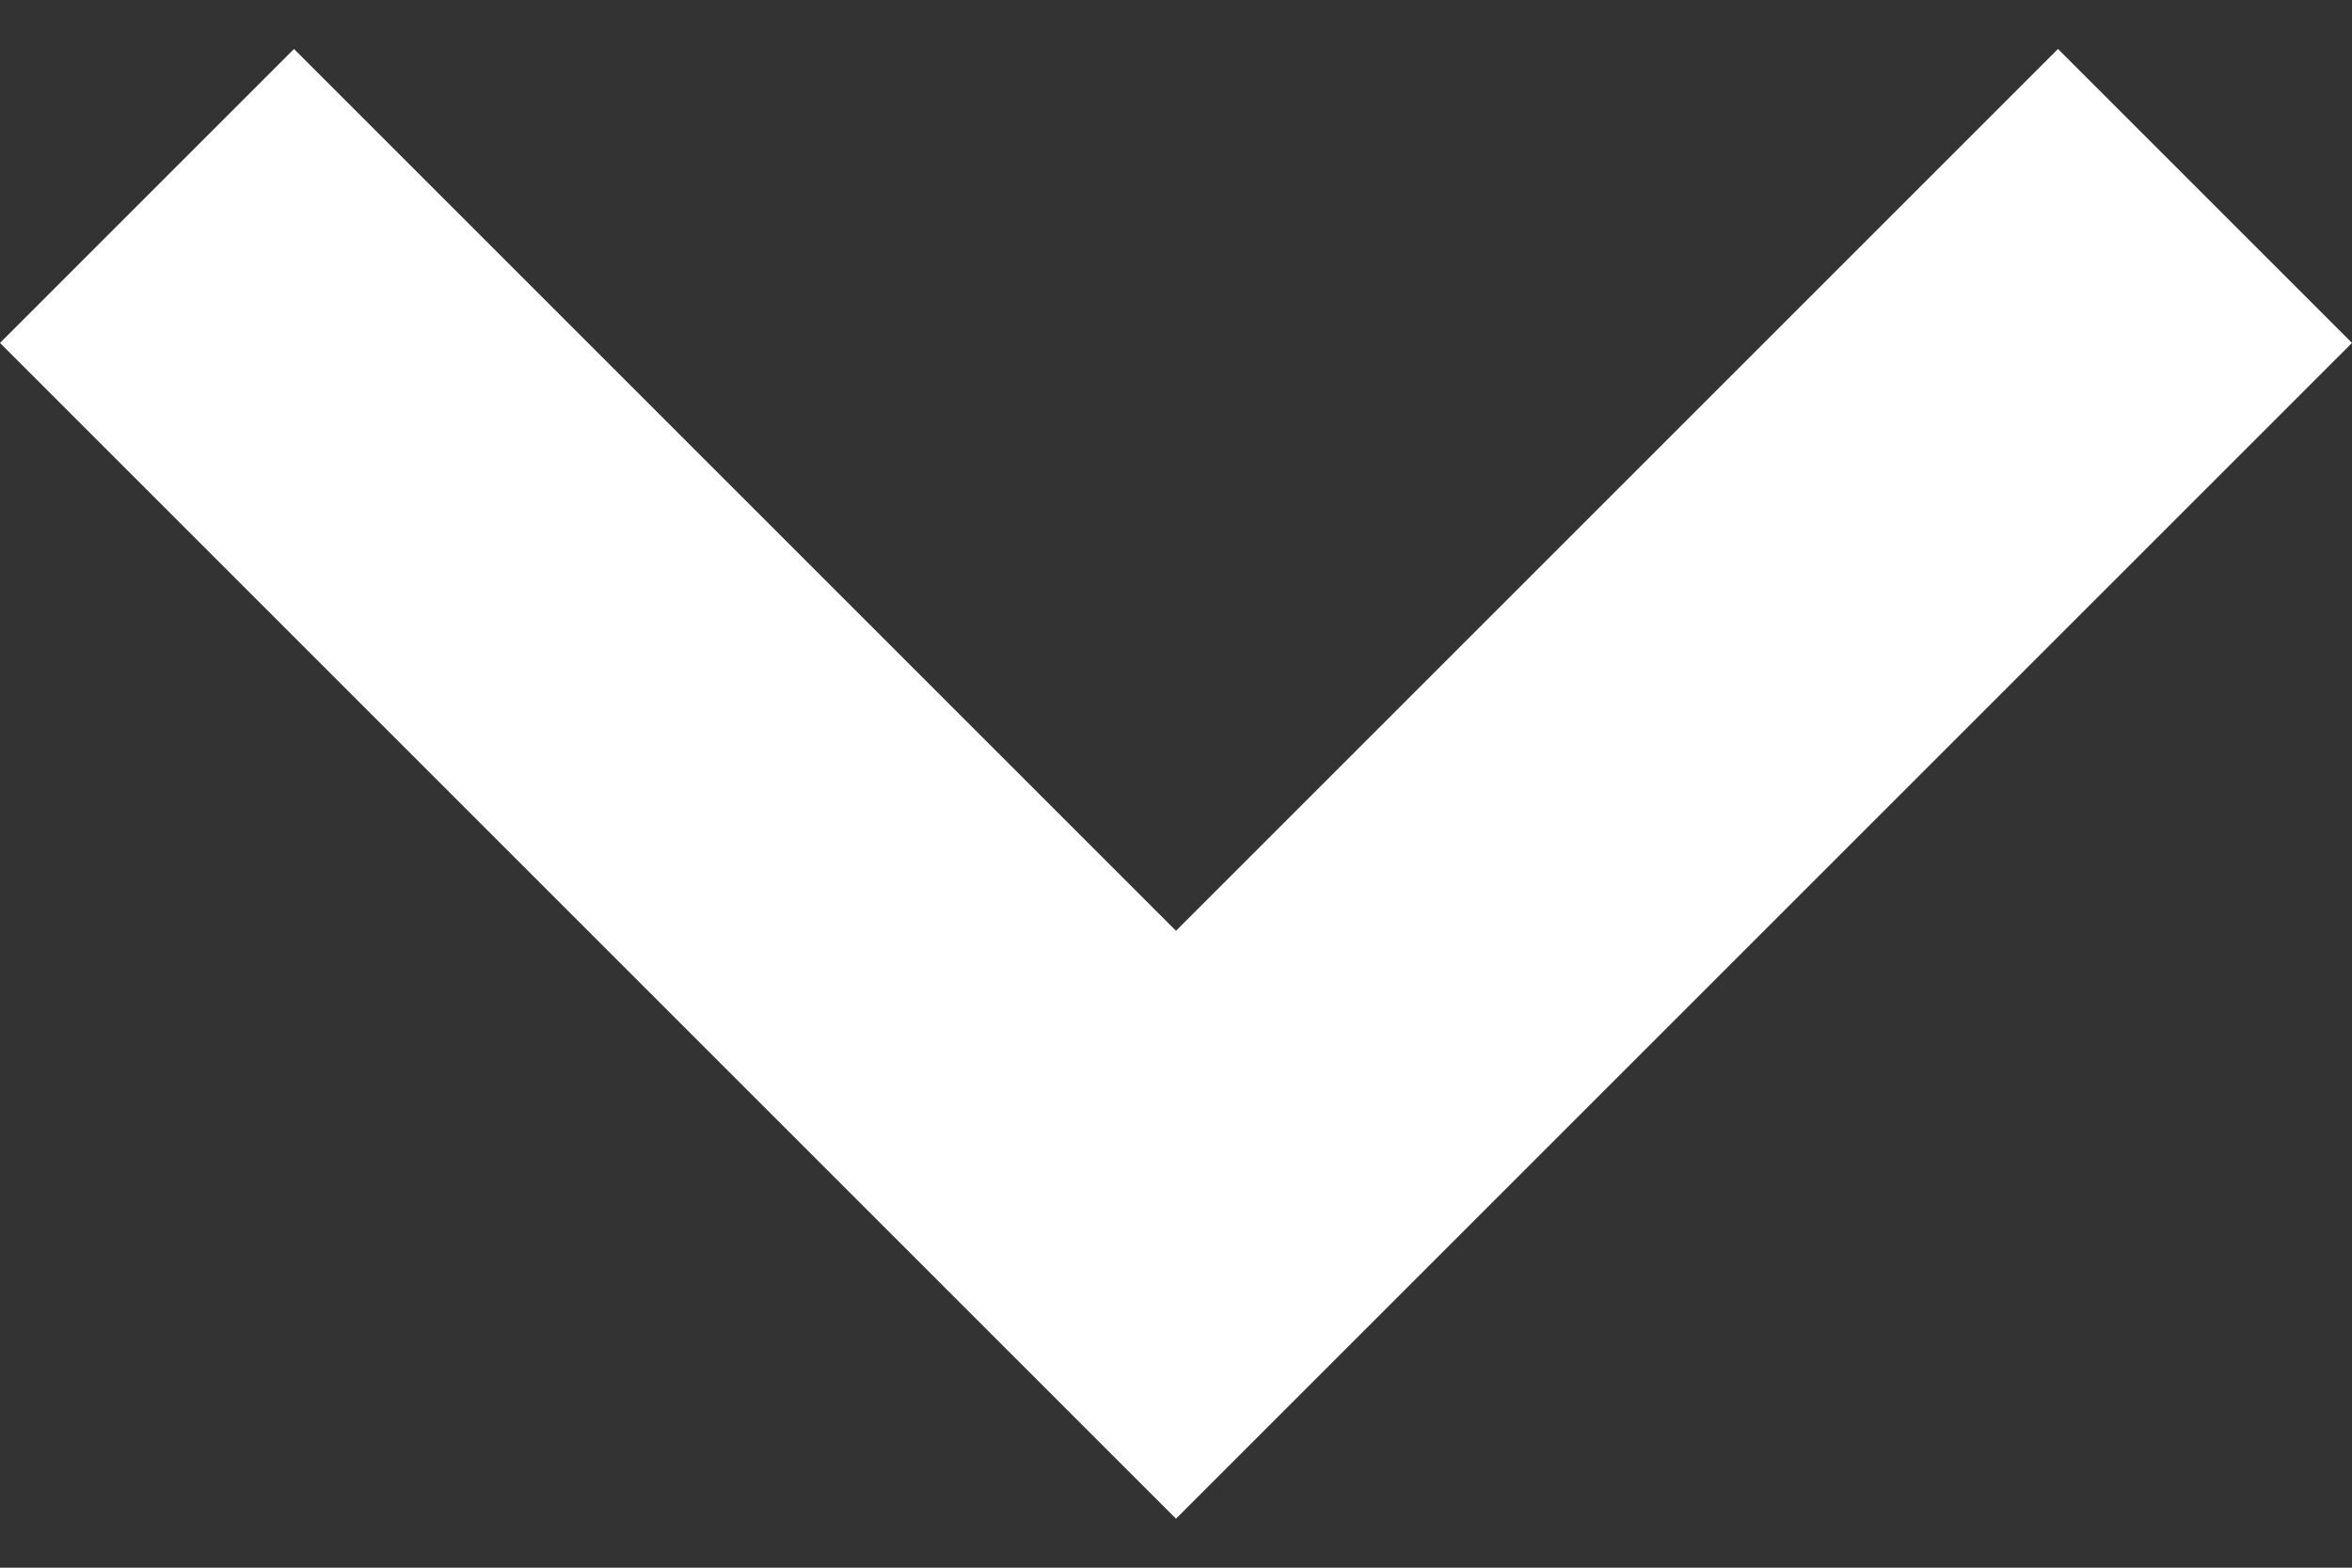 <svg width="12" height="8" viewBox="0 0 12 8" fill="none" xmlns="http://www.w3.org/2000/svg">
<rect x="0" y="0" width="12" height="8" fill="#333333" stroke="none"/>
<path fill-rule="evenodd" clip-rule="evenodd" d="M-2.62268e-07 1.75L1.5 0.25L6 4.75L10.5 0.25L12 1.75L6 7.75L-2.62268e-07 1.75Z" fill="white"/>
</svg>
